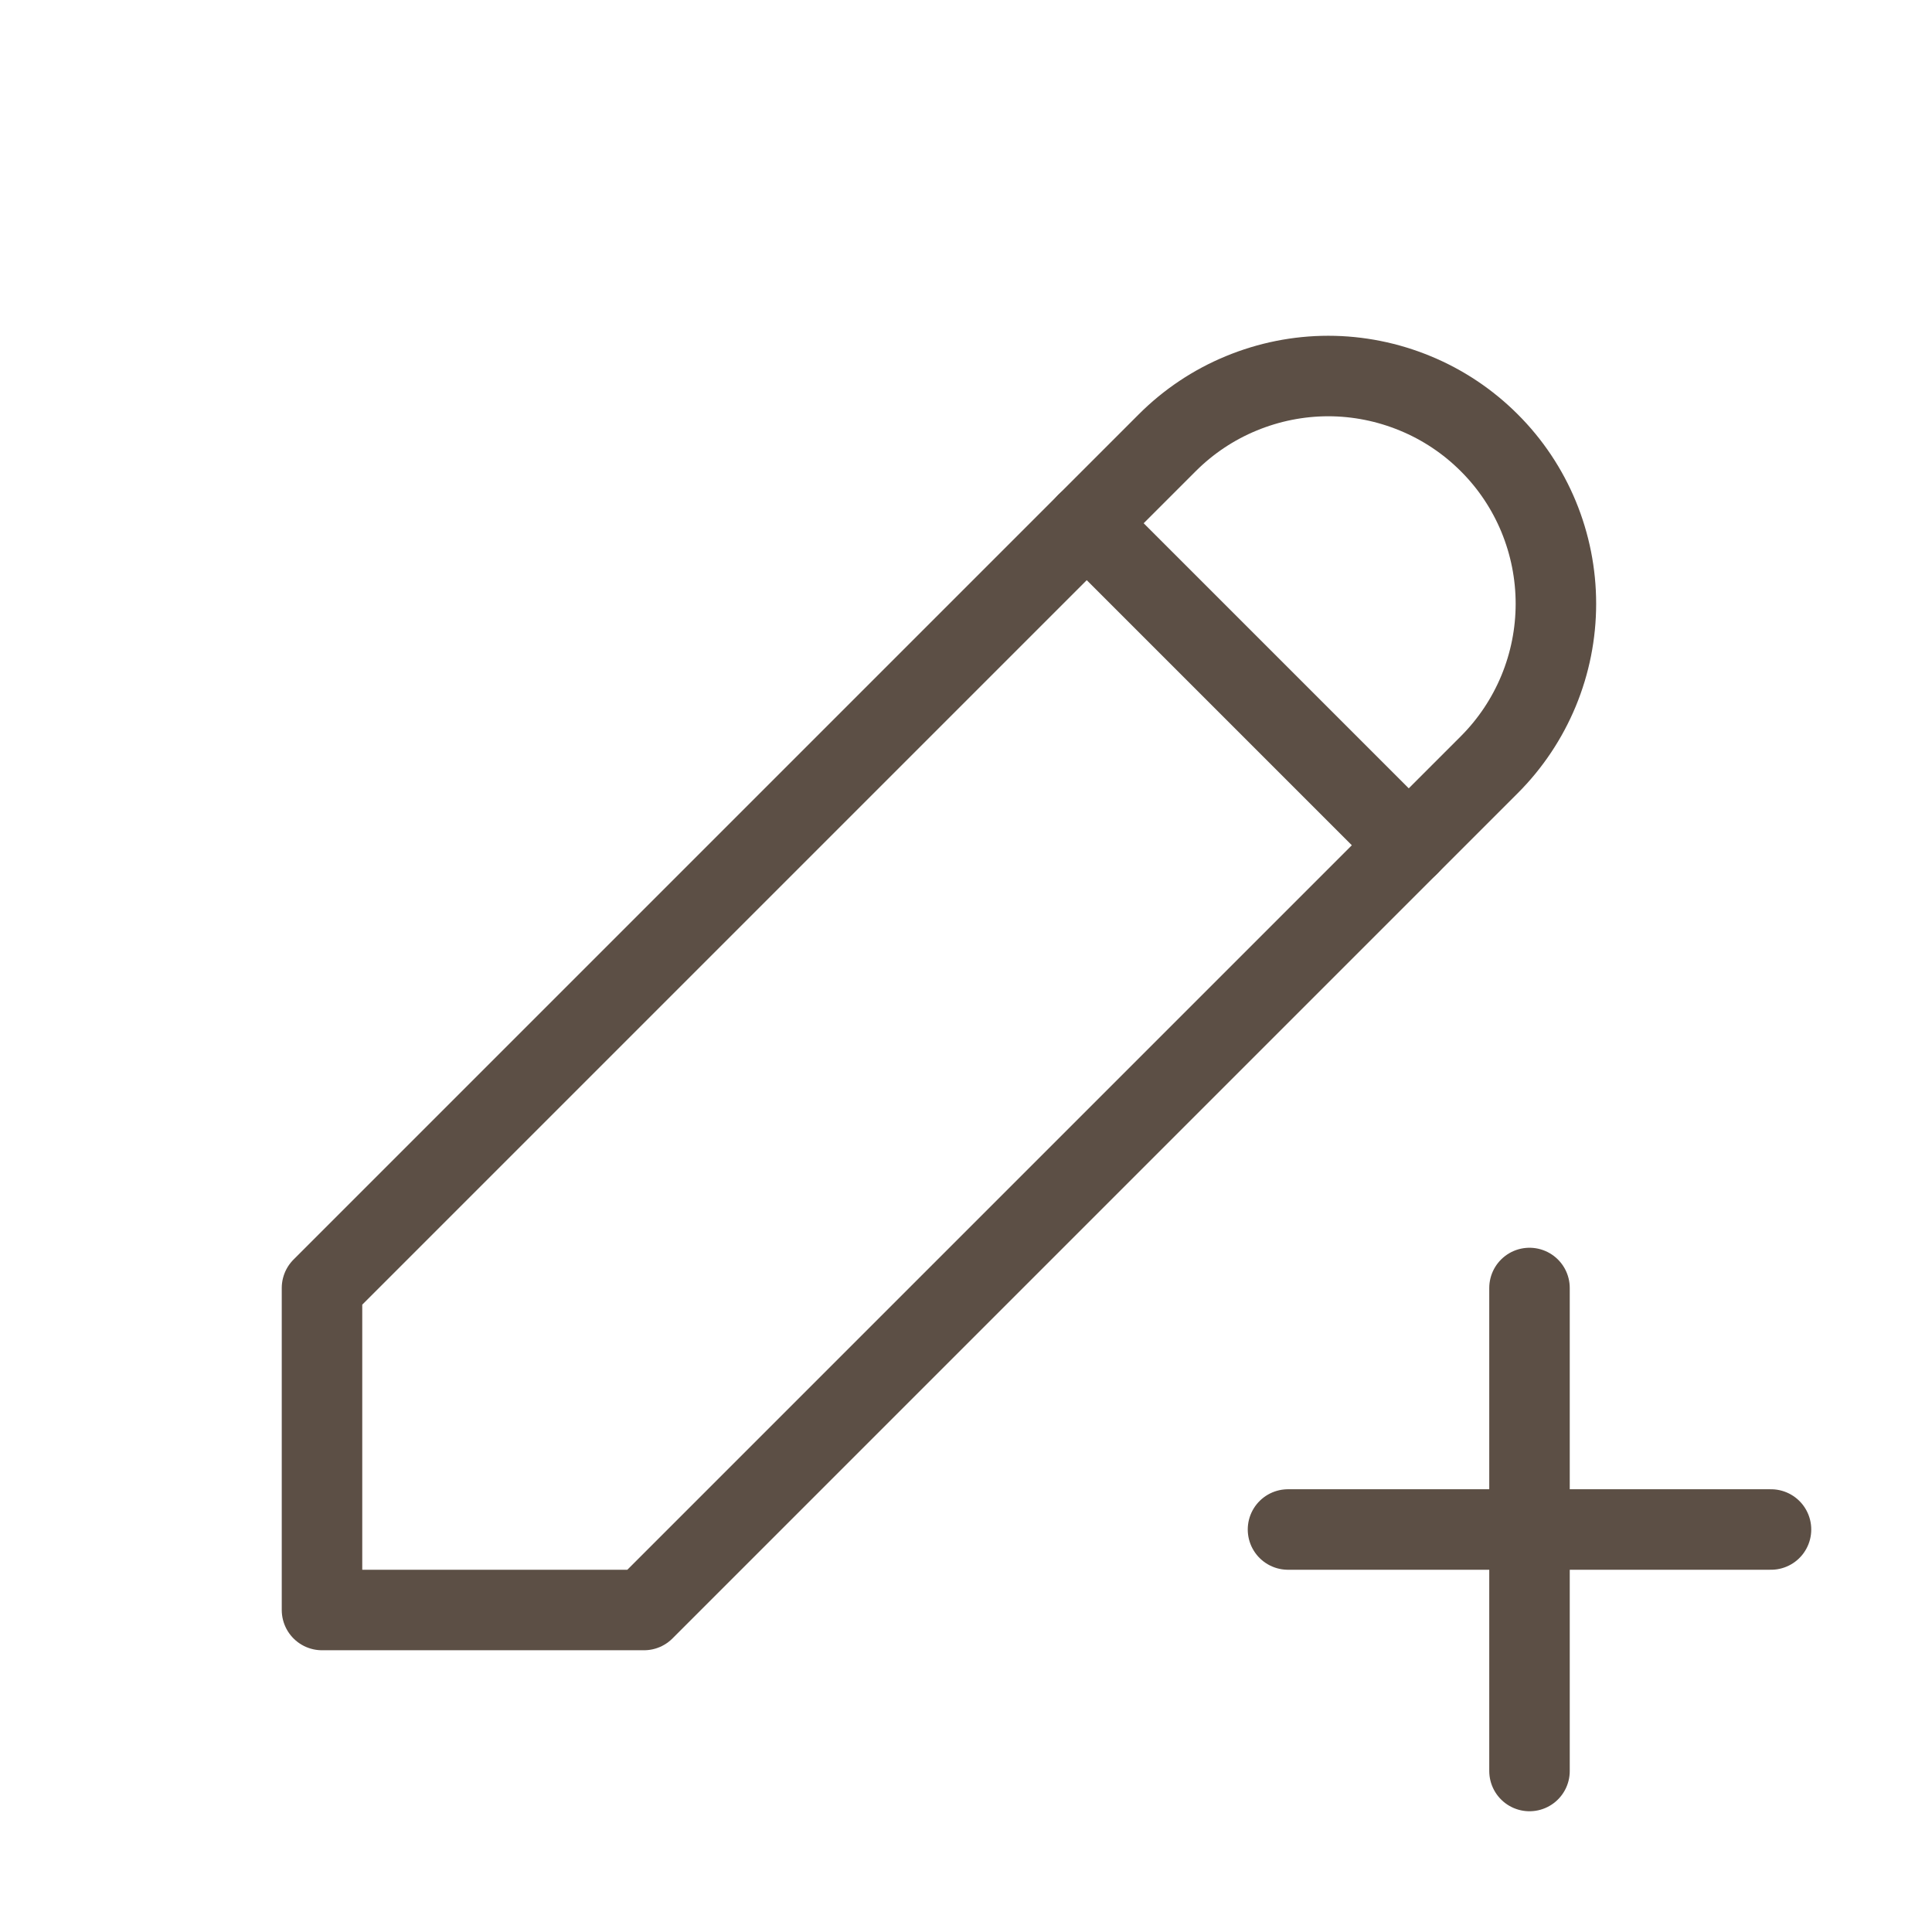 <svg width="24" height="24" viewBox="0 0 24 24" fill="none" xmlns="http://www.w3.org/2000/svg">
<g clip-path="url(#clip0_2231_15918)">
<path d="M4 20H8L18.5 9.5C18.763 9.237 18.971 8.925 19.113 8.582C19.255 8.239 19.328 7.871 19.328 7.5C19.328 7.128 19.255 6.761 19.113 6.417C18.971 6.074 18.763 5.762 18.5 5.5C18.237 5.237 17.926 5.029 17.582 4.887C17.239 4.745 16.871 4.671 16.5 4.671C16.129 4.671 15.761 4.745 15.418 4.887C15.074 5.029 14.763 5.237 14.5 5.5L4 16V20Z" stroke="#5C4F45" stroke-linecap="round" stroke-linejoin="round"/>
<path d="M13.5 6.5L17.5 10.5" stroke="#5C4F45" stroke-linecap="round" stroke-linejoin="round"/>
<path d="M16 19H22" stroke="#5C4F45" stroke-linecap="round" stroke-linejoin="round"/>
<path d="M19 16V22" stroke="#5C4F45" stroke-linecap="round" stroke-linejoin="round"/>
</g>
<defs>
<clipPath id="clip0_2231_15918">
<rect width="24" height="24" fill="white"/>
</clipPath>
</defs>
</svg>
